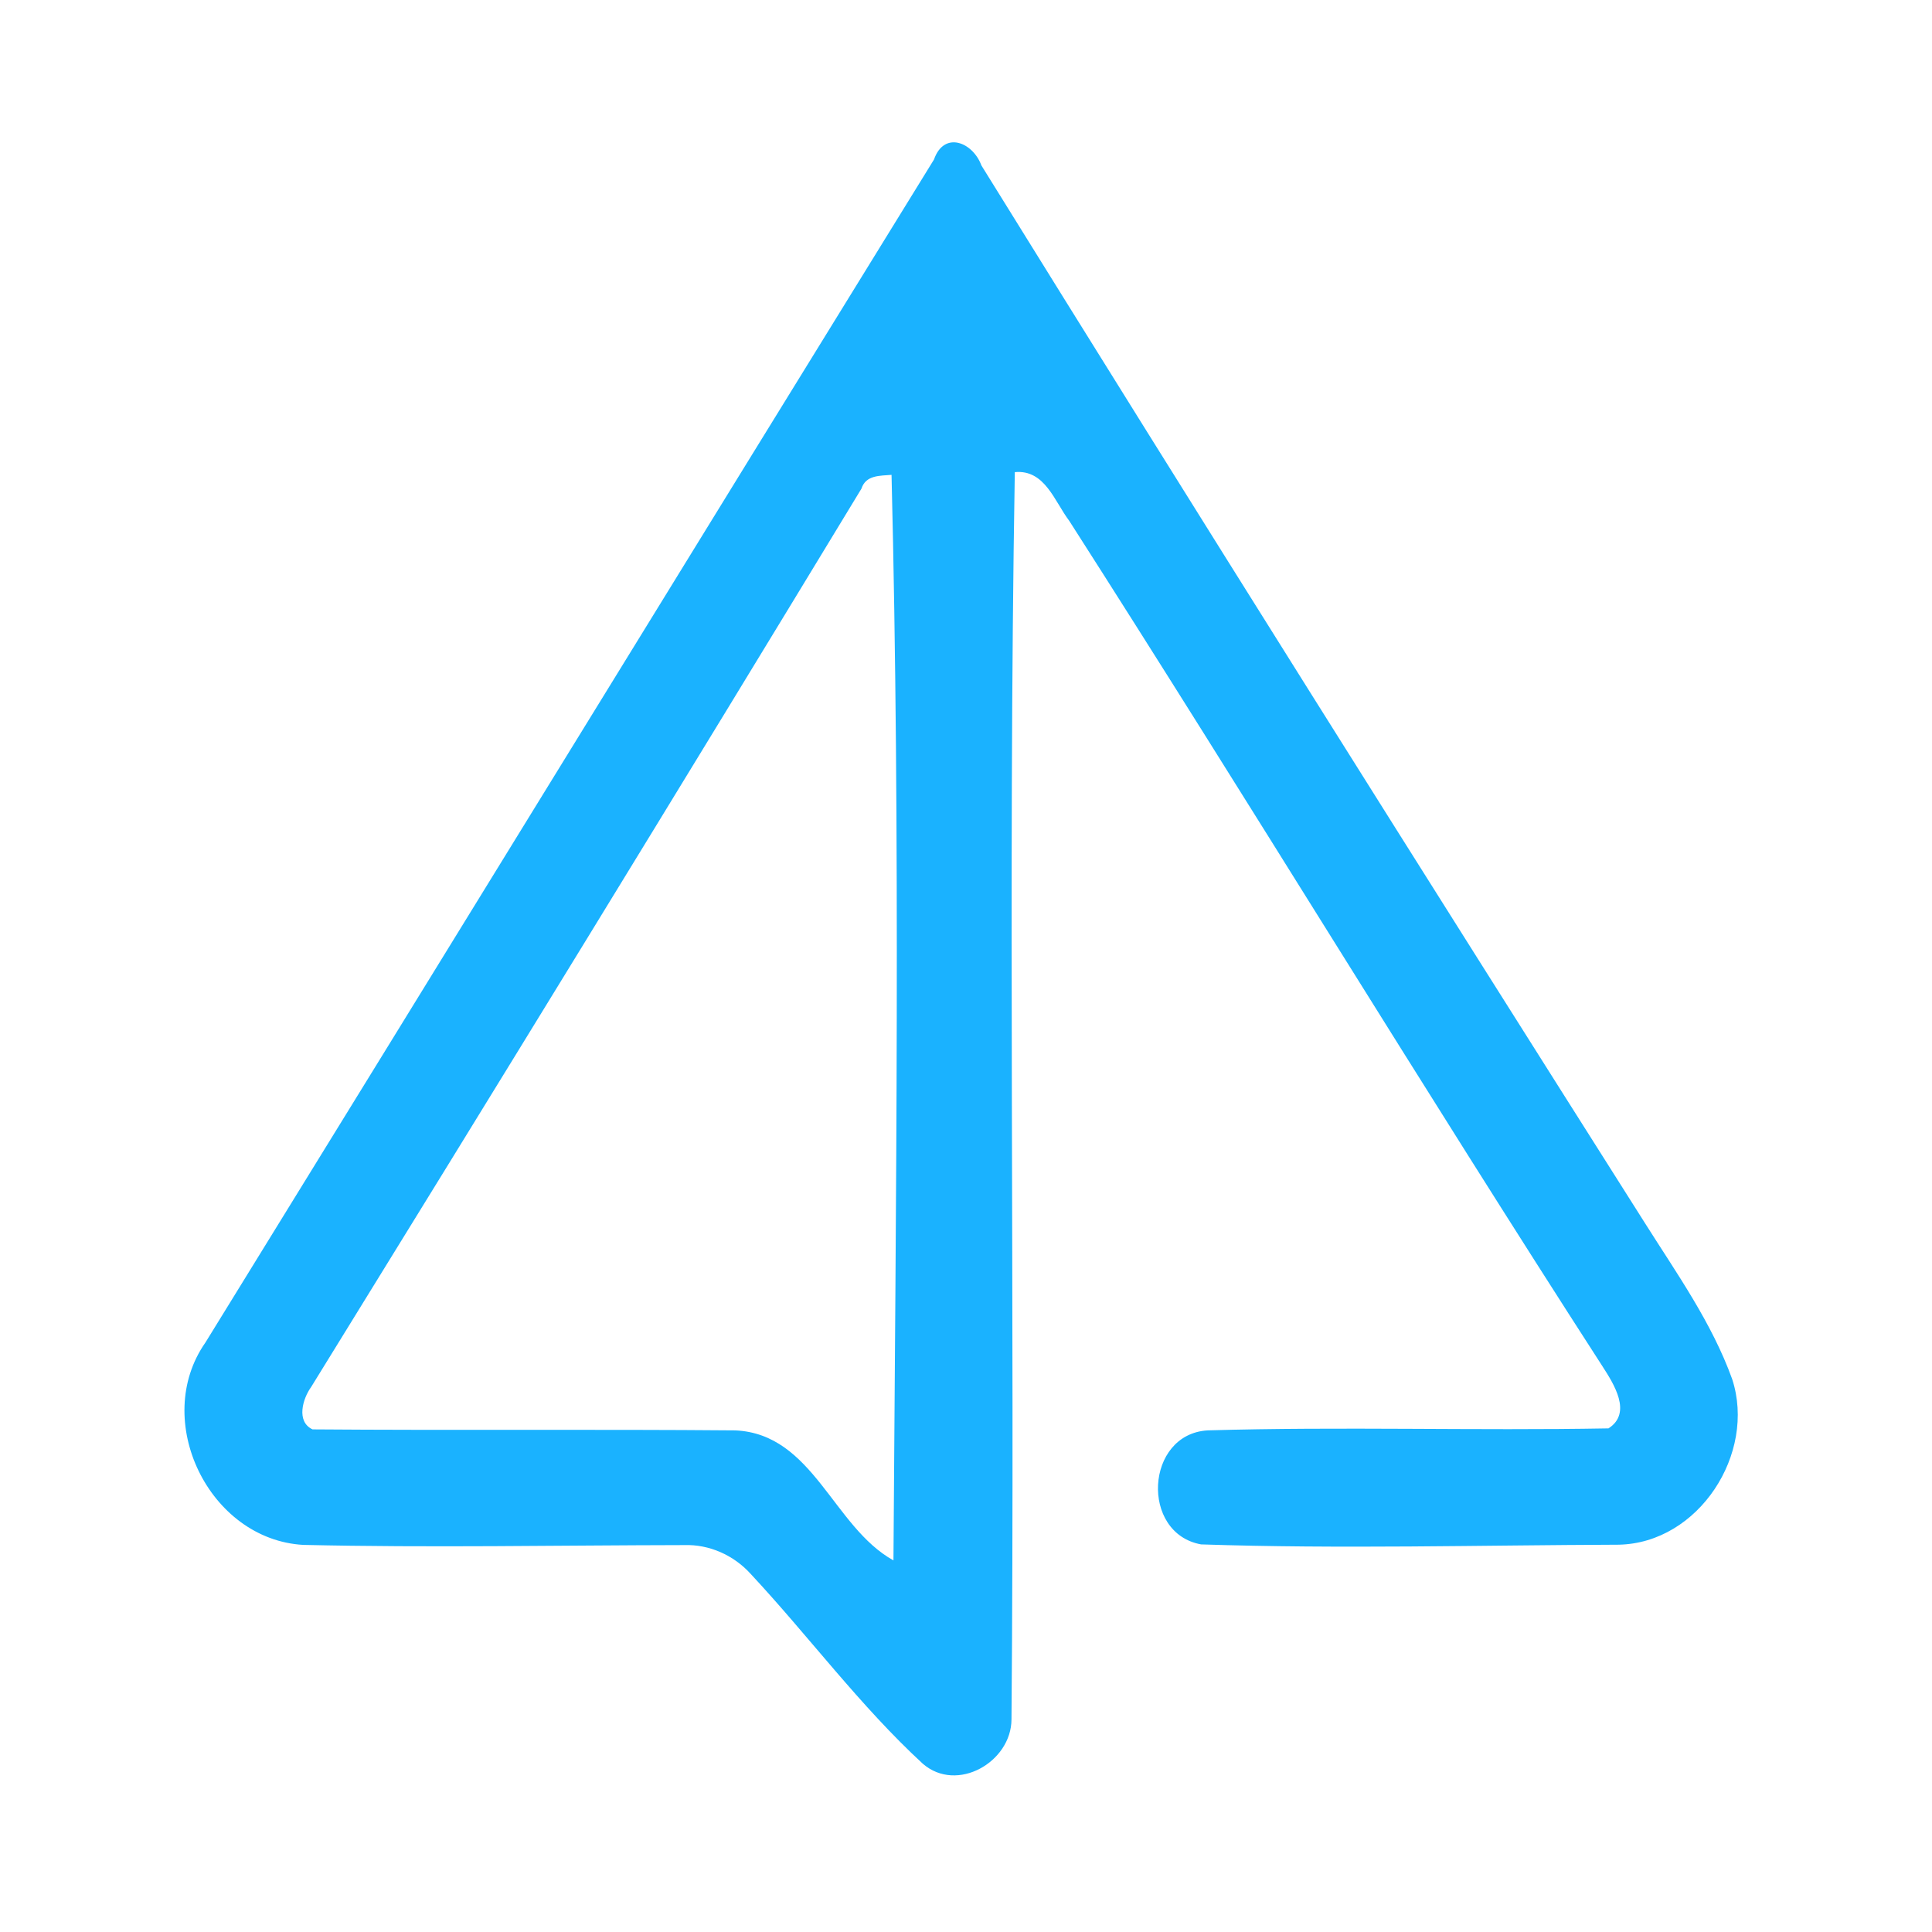 <?xml version="1.0" encoding="UTF-8" ?>
<!DOCTYPE svg PUBLIC "-//W3C//DTD SVG 1.1//EN" "http://www.w3.org/Graphics/SVG/1.1/DTD/svg11.dtd">
<svg width="192pt" height="192pt" viewBox="0 0 192 192" version="1.1" xmlns="http://www.w3.org/2000/svg">
<g id="#1ab2ffff">
<path fill="#1ab2ff" opacity="1.00" d=" M 92.82 15.85 C 93.83 12.97 96.68 14.13 97.53 16.44 C 119.32 51.60 141.34 86.61 163.48 121.56 C 166.63 126.55 170.12 131.45 172.14 137.05 C 174.56 144.45 168.81 153.36 160.86 153.51 C 147.03 153.56 133.17 153.94 119.36 153.48 C 113.30 152.38 113.81 142.52 120.01 142.15 C 133.28 141.76 146.58 142.19 159.85 141.95 C 162.24 140.42 160.37 137.52 159.25 135.78 C 141.29 107.96 124.11 79.64 106.26 51.76 C 104.79 49.82 103.84 46.64 100.85 46.92 C 100.16 88.22 100.87 129.56 100.52 170.87 C 100.51 175.09 95.12 178.23 91.71 175.28 C 85.46 169.52 80.38 162.61 74.59 156.40 C 72.92 154.56 70.49 153.46 67.98 153.55 C 55.37 153.57 42.75 153.82 30.14 153.53 C 20.76 153.00 15.01 141.13 20.42 133.41 C 44.58 94.24 68.65 55.01 92.82 15.85 M 85.61 48.56 C 67.51 78.39 49.26 108.14 30.92 137.84 C 30.08 139.00 29.41 141.28 31.06 142.05 C 45.06 142.16 59.07 142.03 73.07 142.15 C 80.83 142.50 82.77 151.73 88.79 155.07 C 89.03 119.13 89.49 83.10 88.60 47.19 C 87.44 47.29 86.05 47.20 85.61 48.56 Z" />
</g>
</svg>
